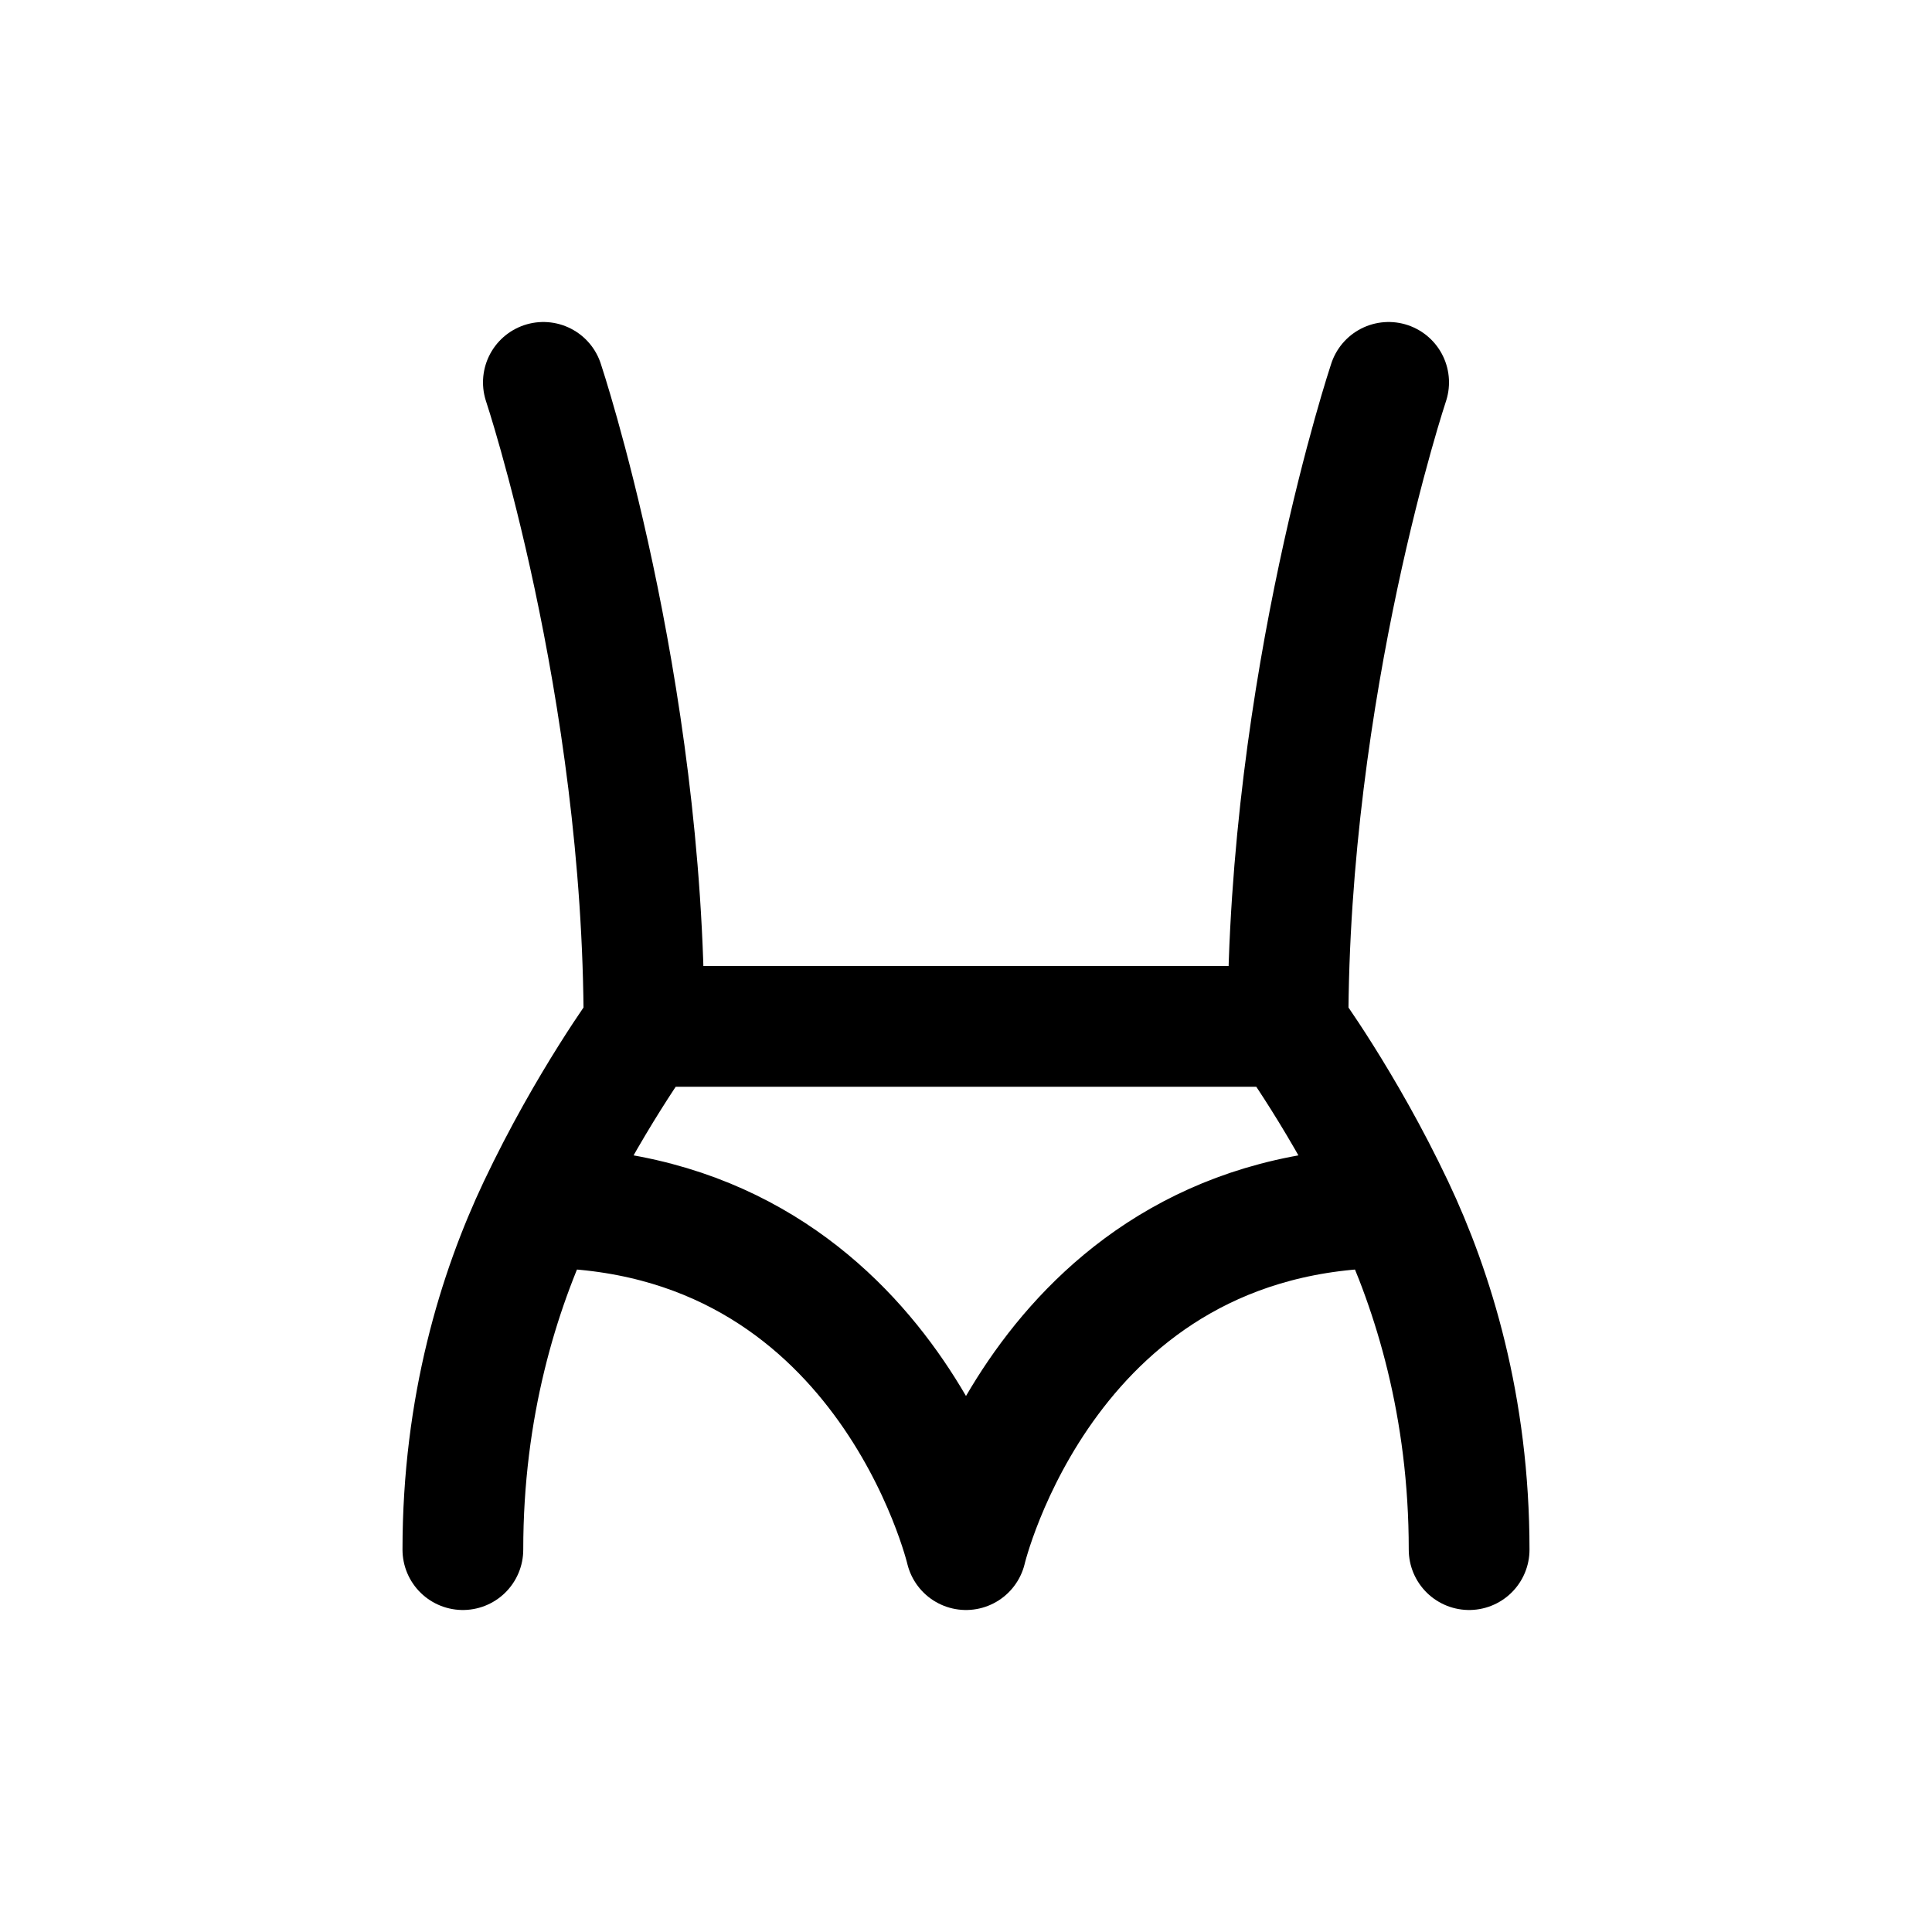 <svg width="24" height="24" viewBox="0 0 24 24" fill="none" xmlns="http://www.w3.org/2000/svg">
<path d="M17.25 4.75C17.25 4.75 16 8.5 16 12.75M16 12.75H8M16 12.75C16 12.75 16.695 13.695 17.313 15M8 12.75C8 12.75 7.305 13.695 6.687 15M8 12.75C8 8.5 6.75 4.75 6.75 4.75M6.687 15C6.194 16.042 5.75 17.474 5.75 19.25M6.687 15C11 15 12 19.25 12 19.25C12 19.25 13 15 17.313 15M17.313 15C17.806 16.042 18.25 17.474 18.25 19.25" stroke="#141414" style="stroke:#141414;stroke:color(display-p3 0.08 0.08 0.08);stroke-opacity:1;" stroke-width="1.5" stroke-linecap="round" stroke-linejoin="round"/>
</svg>
